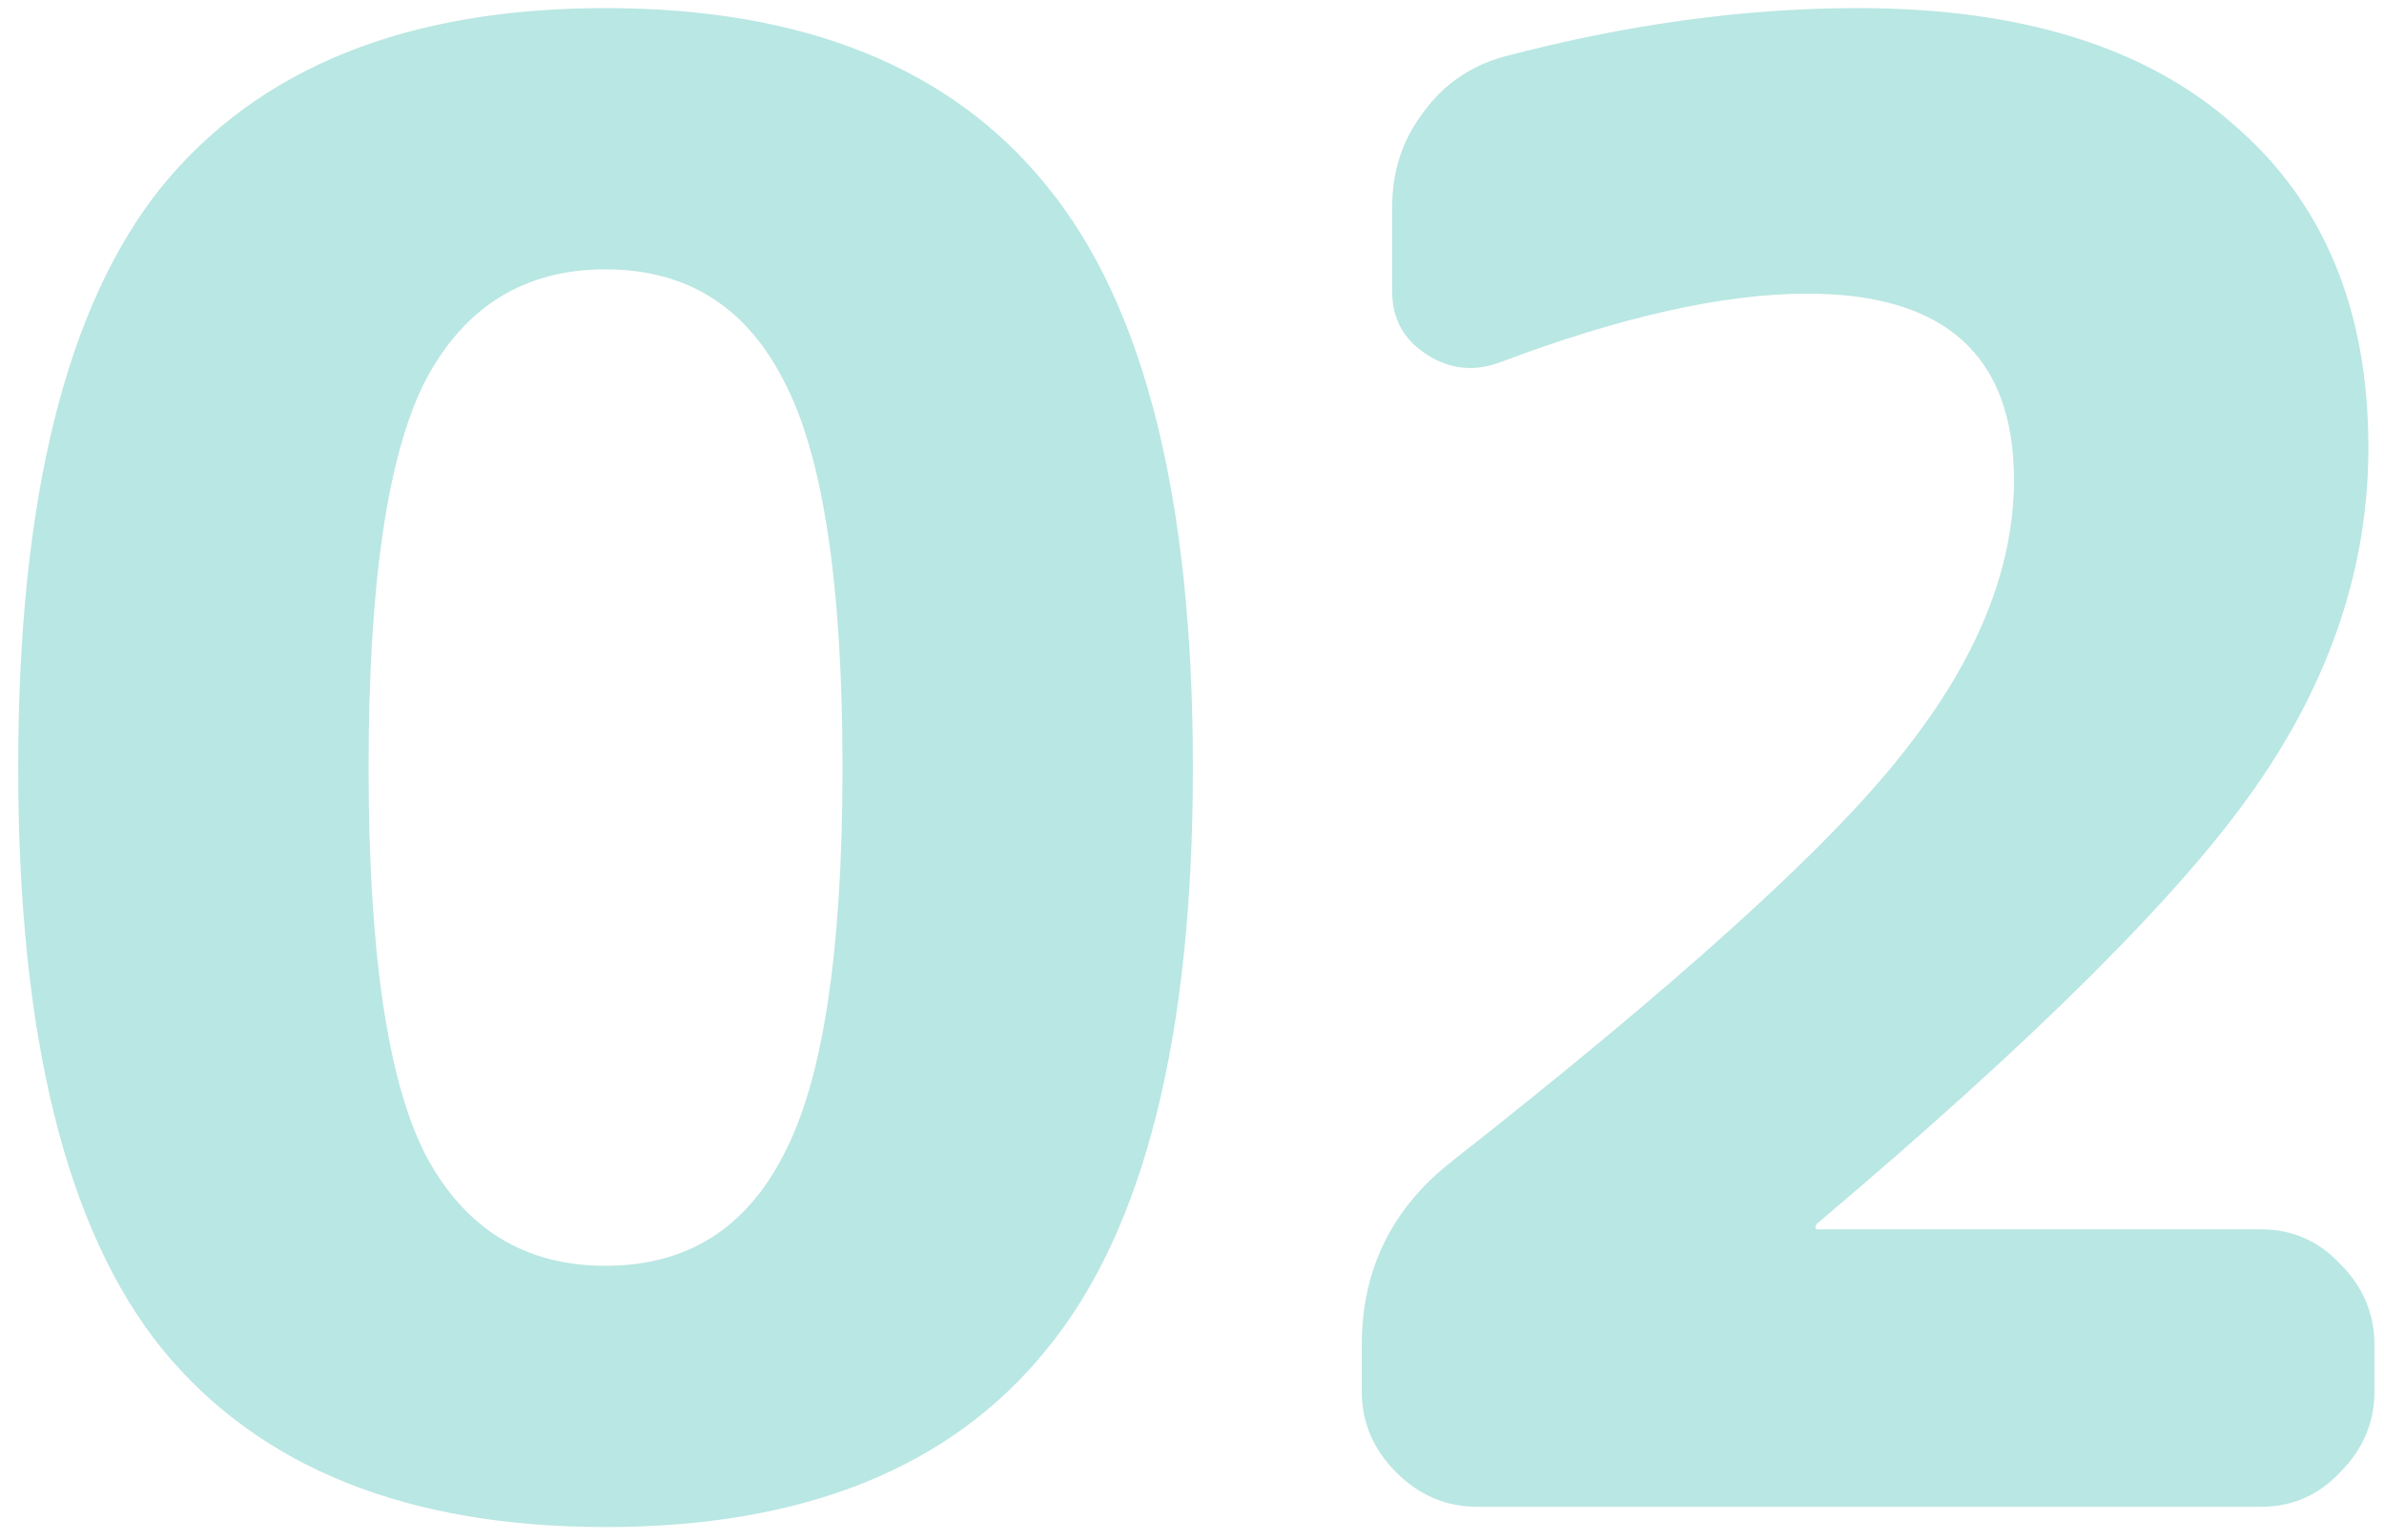 <svg width="113" height="73" viewBox="0 0 113 73" fill="none" xmlns="http://www.w3.org/2000/svg">
<path d="M37.151 18.048C35.358 14.528 32.542 12.768 28.703 12.768C24.863 12.768 22.015 14.528 20.159 18.048C18.366 21.568 17.471 27.68 17.471 36.384C17.471 45.088 18.366 51.2 20.159 54.72C22.015 58.24 24.863 60 28.703 60C32.542 60 35.358 58.24 37.151 54.72C39.007 51.2 39.934 45.088 39.934 36.384C39.934 27.68 39.007 21.568 37.151 18.048ZM49.63 63.936C45.087 69.568 38.111 72.384 28.703 72.384C19.294 72.384 12.287 69.568 7.678 63.936C3.135 58.304 0.862 49.12 0.862 36.384C0.862 23.648 3.135 14.464 7.678 8.832C12.287 3.2 19.294 0.384 28.703 0.384C38.111 0.384 45.087 3.2 49.63 8.832C54.239 14.464 56.542 23.648 56.542 36.384C56.542 49.12 54.239 58.304 49.63 63.936ZM70.02 71.424C68.548 71.424 67.268 70.88 66.18 69.792C65.092 68.704 64.548 67.424 64.548 65.952V63.744C64.548 60.16 65.988 57.248 68.868 55.008C79.62 46.56 86.724 40.128 90.18 35.712C93.7 31.296 95.46 26.976 95.46 22.752C95.46 16.864 92.196 13.92 85.668 13.92C81.7 13.92 76.836 15.008 71.076 17.184C69.86 17.632 68.708 17.504 67.62 16.8C66.532 16.096 65.988 15.104 65.988 13.824V9.792C65.988 8.128 66.468 6.656 67.428 5.376C68.388 4.032 69.668 3.136 71.268 2.688C77.092 1.152 82.692 0.384 88.068 0.384C95.812 0.384 101.764 2.24 105.924 5.952C110.148 9.6 112.26 14.688 112.26 21.216C112.26 26.848 110.468 32.224 106.884 37.344C103.364 42.4 96.452 49.28 86.148 57.984C86.084 58.048 86.052 58.112 86.052 58.176C86.052 58.24 86.084 58.272 86.148 58.272H107.172C108.644 58.272 109.892 58.816 110.916 59.904C112.004 60.992 112.548 62.272 112.548 63.744V65.952C112.548 67.424 112.004 68.704 110.916 69.792C109.892 70.88 108.644 71.424 107.172 71.424H70.02Z" fill="#B9E7E3"/>
</svg>
